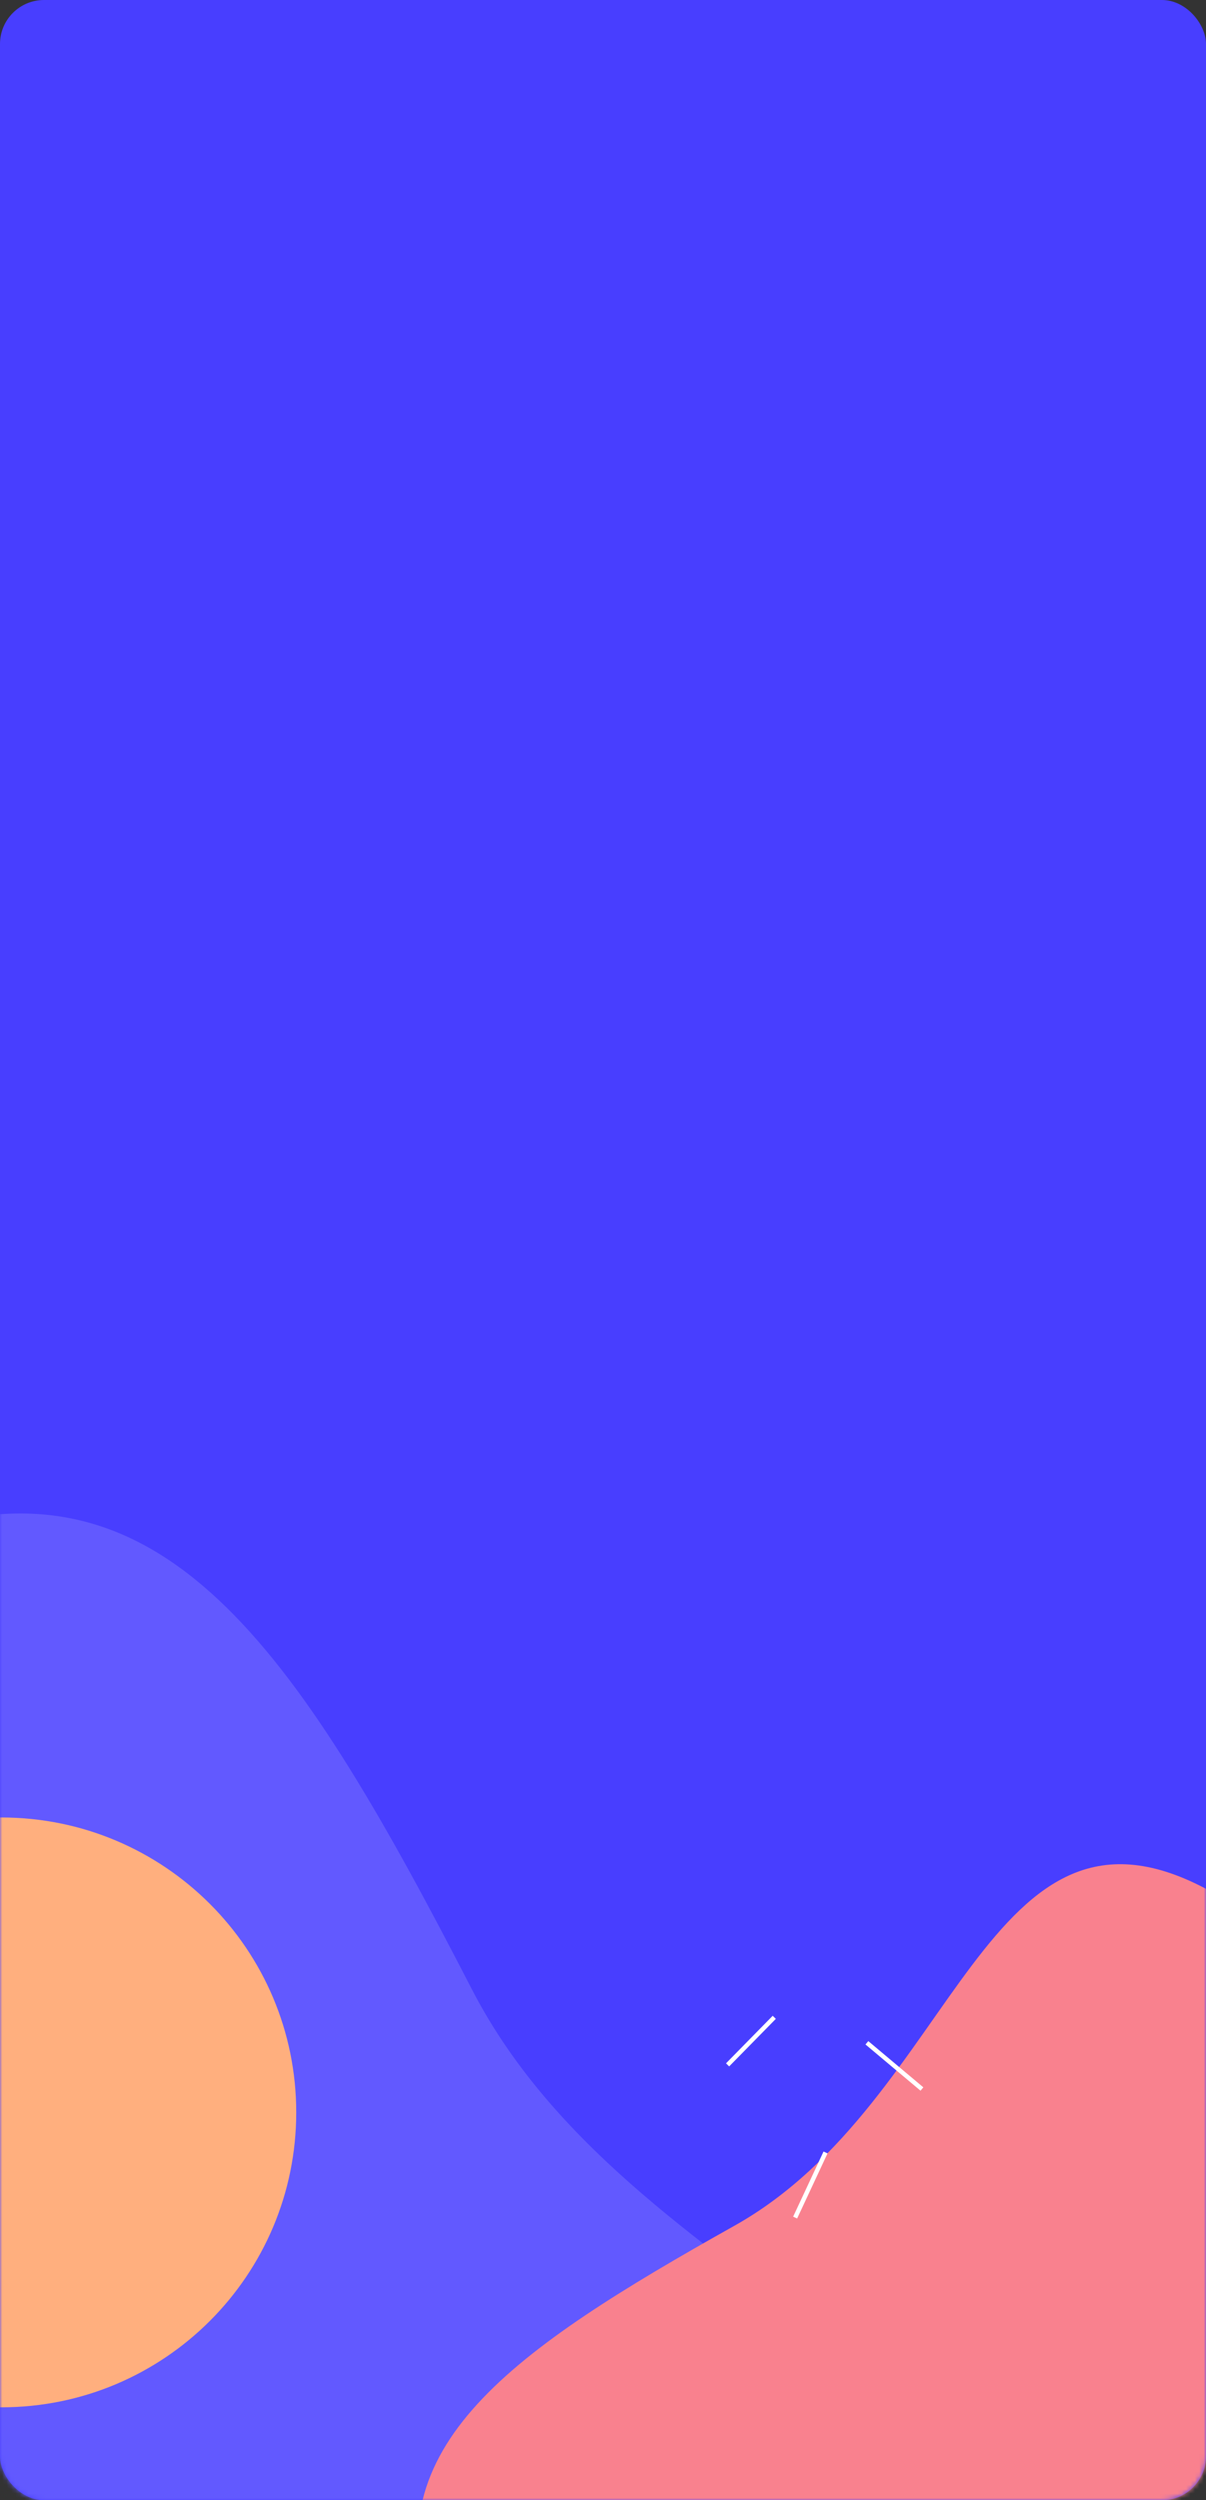 <svg xmlns="http://www.w3.org/2000/svg" width="274" height="568" fill="none" viewBox="0 0 274 568">
                <rect x="0" y="0" width="274" height="568" fill="#333333" stroke="none"/>
                <rect width="274" height="568" fill="#483EFF" rx="10"/><mask id="a" width="274" height="568" x="0" y="0" maskUnits="userSpaceOnUse">
                    <rect width="274" height="568" fill="#fff" rx="10"/></mask>
                    <g mask="url(#a)">
                        <path fill="#6259FF" fillRule="evenodd" d="M-34.692 543.101C3.247 632.538 168.767 685.017 211.96 612.52c43.194-72.497-66.099-85.653-104.735-160.569-38.635-74.916-68.657-121.674-124.482-104.607-55.824 17.068-55.375 106.32-17.436 195.757Z" clipRule="evenodd"/>
                        <path fill="#F9818E" fillRule="evenodd" d="M233.095 601.153c60.679-28.278 92.839-143.526 41.875-171.528-50.965-28.003-57.397 47.579-108.059 75.987-50.662 28.408-82.14 50.207-69.044 88.241 13.096 38.034 74.549 35.578 135.228 7.3Z" clipRule="evenodd"/>
                        <path stroke="#fff" strokeLinecap="round" strokeLinejoin="bevel" strokeWidth="5" d="m165.305 469.097 10.607-10.806M209.461 474.581l-12.506-10.503M187.56 488.991l-6.908 14.798"/>
                        <path fill="#FFAF7E" d="M.305 546.891c37.003 0 67-29.997 67-67s-29.997-67-67-67-67 29.997-67 67 29.997 67 67 67Z"/>
                    </g>
                </svg>